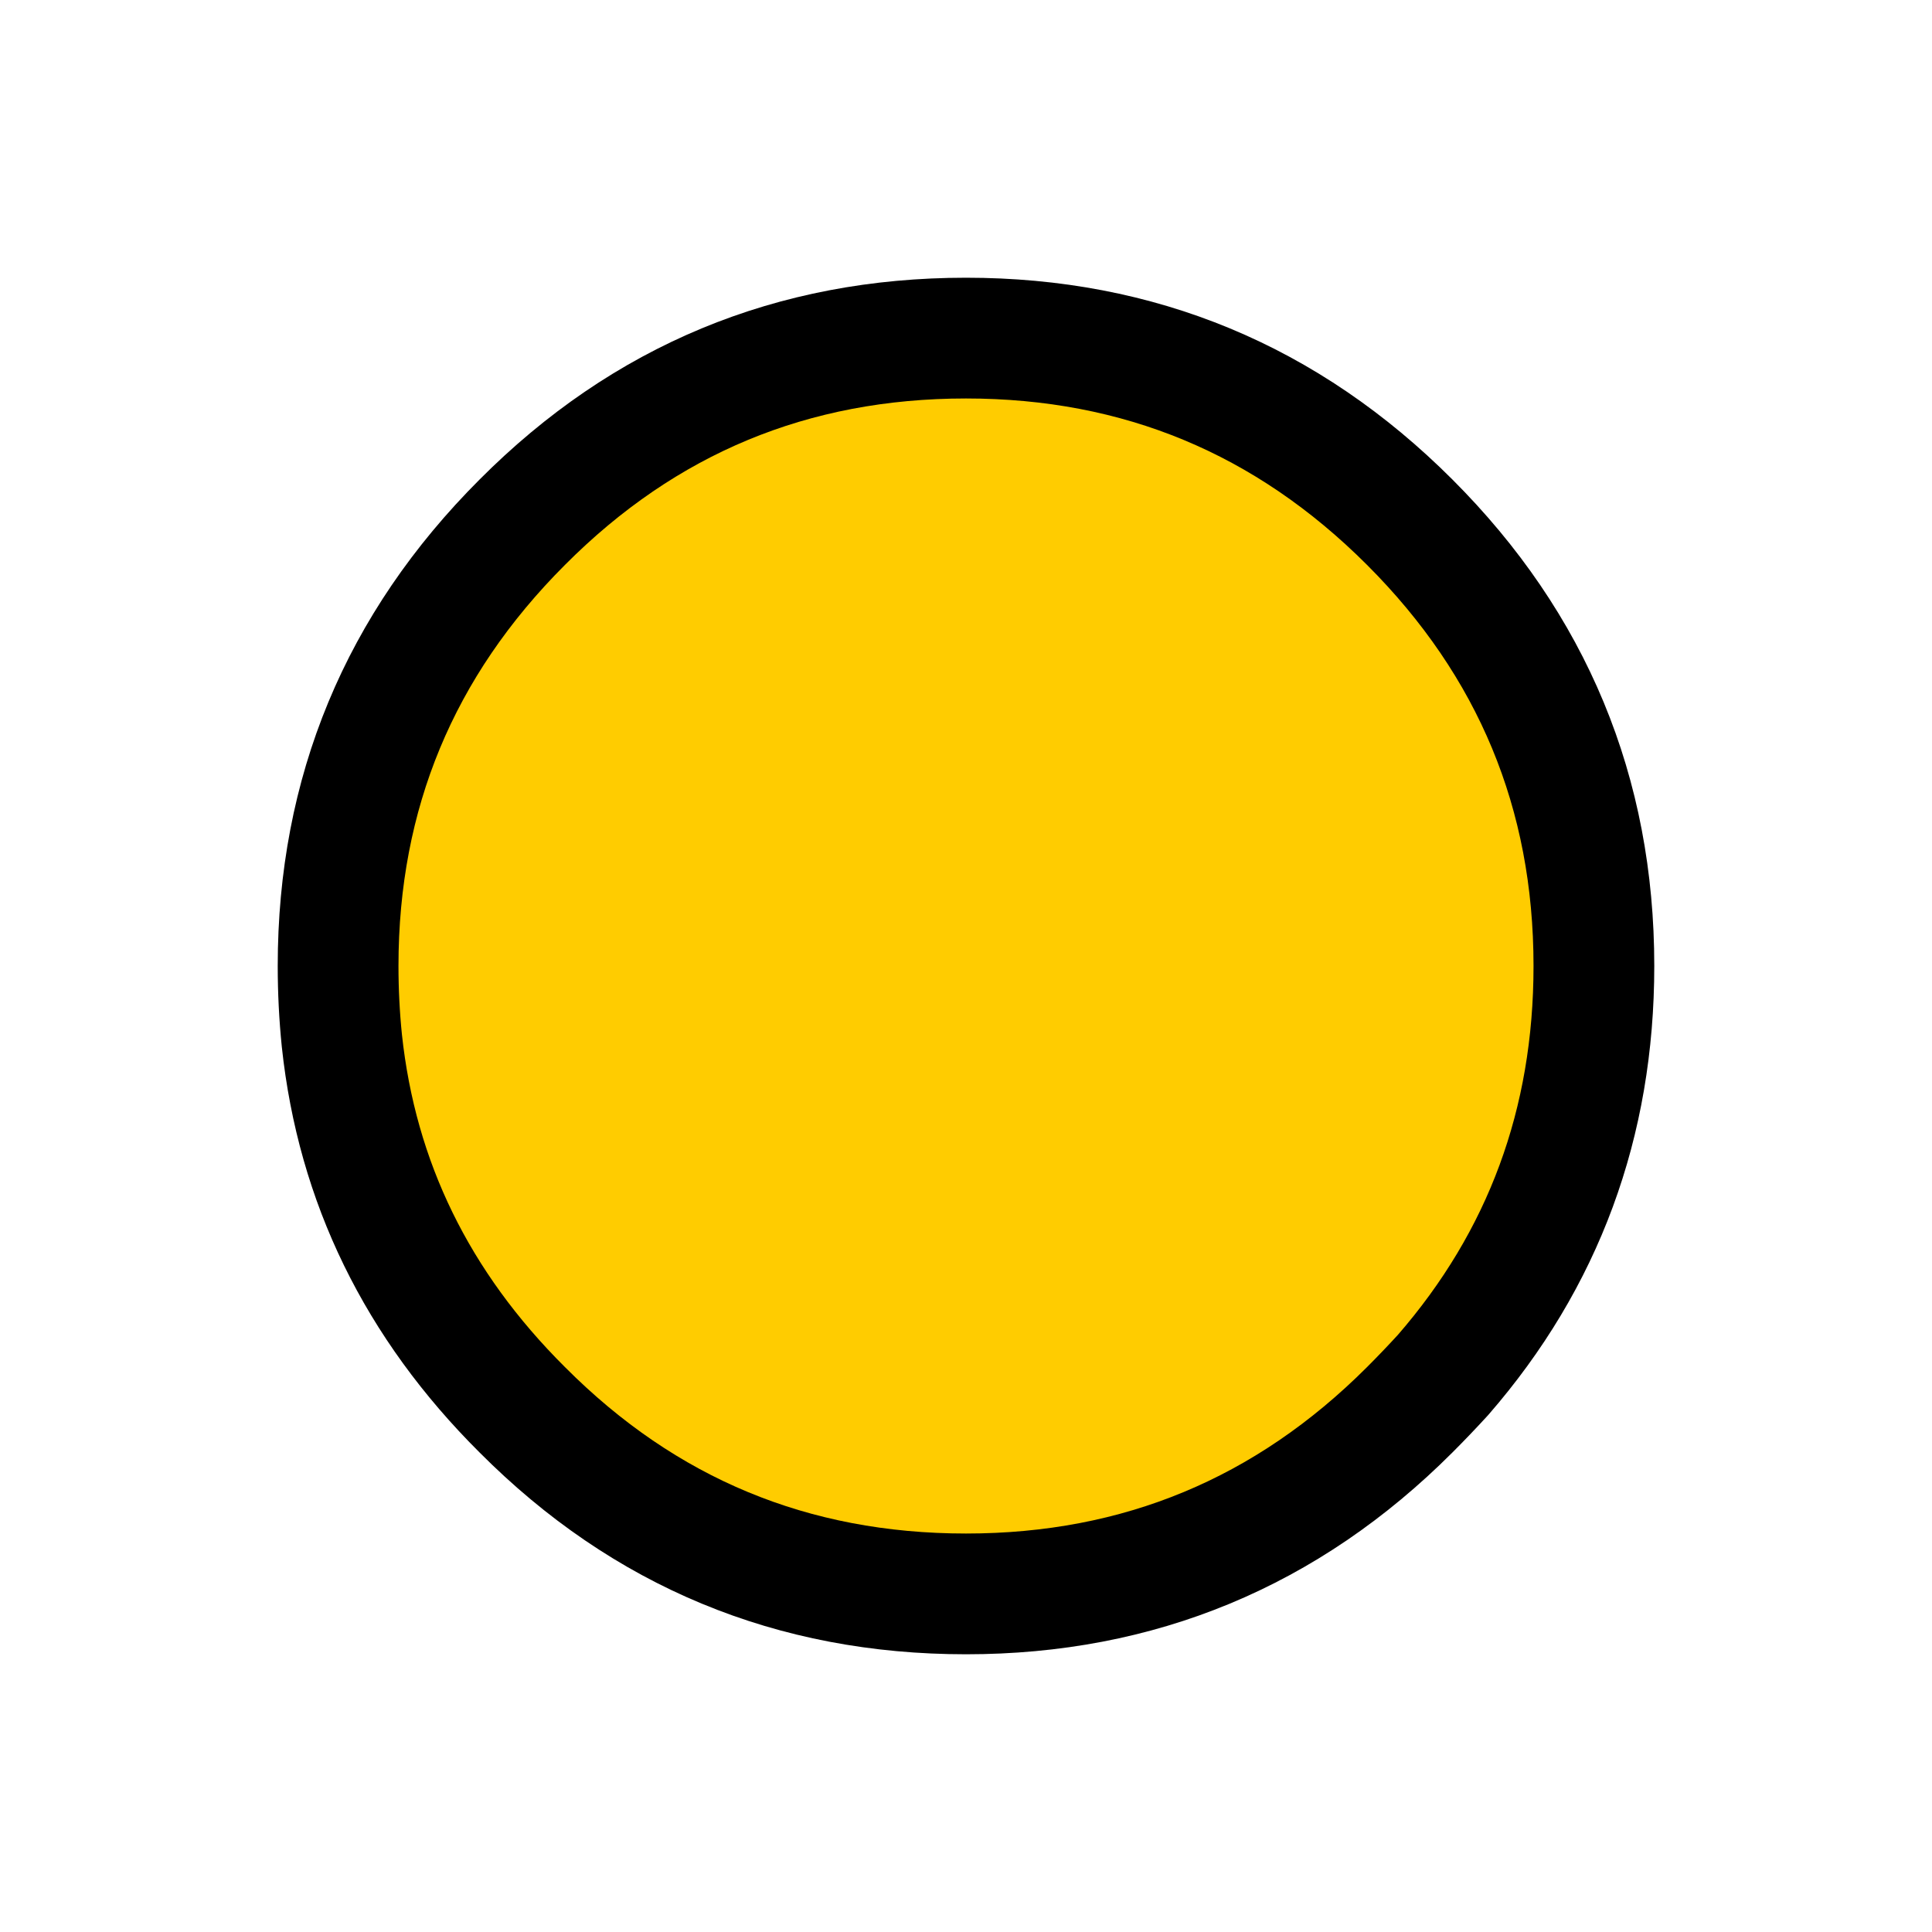 
<svg xmlns="http://www.w3.org/2000/svg" version="1.1" xmlns:xlink="http://www.w3.org/1999/xlink" preserveAspectRatio="none" x="0px" y="0px" width="128px" height="128px" viewBox="0 0 128 128">
<defs>
<g id="head_0_Layer0_0_FILL">
<path fill="#FFCC00" stroke="none" d="
M 29.4 -29.4
Q 17.2 -41.6 0 -41.6 -17.25 -41.6 -29.4 -29.4 -41.6 -17.2 -41.6 0 -41.6 2.5 -41.35 4.95 -39.85 19 -29.4 29.4 -17.25 41.6 0 41.6 17.2 41.6 29.4 29.4 30.5 28.3 31.6 27.1 41.6 15.6 41.6 0 41.6 -17.2 29.4 -29.4 Z"/>
</g>

<path id="head_0_Layer0_0_1_STROKES" stroke="#000000" stroke-width="8" stroke-linejoin="round" stroke-linecap="round" fill="none" d="
M 41.6 0
Q 41.6 15.6 31.6 27.1 30.5 28.3 29.4 29.4 17.2 41.6 0 41.6 -17.25 41.6 -29.4 29.4 -39.85 19 -41.35 4.95 -41.6 2.5 -41.6 0 -41.6 -17.2 -29.4 -29.4 -17.25 -41.6 0 -41.6 17.2 -41.6 29.4 -29.4 41.6 -17.2 41.6 0 Z"/>
</defs>

<g transform="matrix( 1, 0, 0, 1, 64,64) ">
<g transform="matrix( 1, 0, 0, 1, 0,0) ">
<use xlink:href="#head_0_Layer0_0_FILL"/>

<use xlink:href="#head_0_Layer0_0_1_STROKES"/>
</g>
</g>
</svg>
